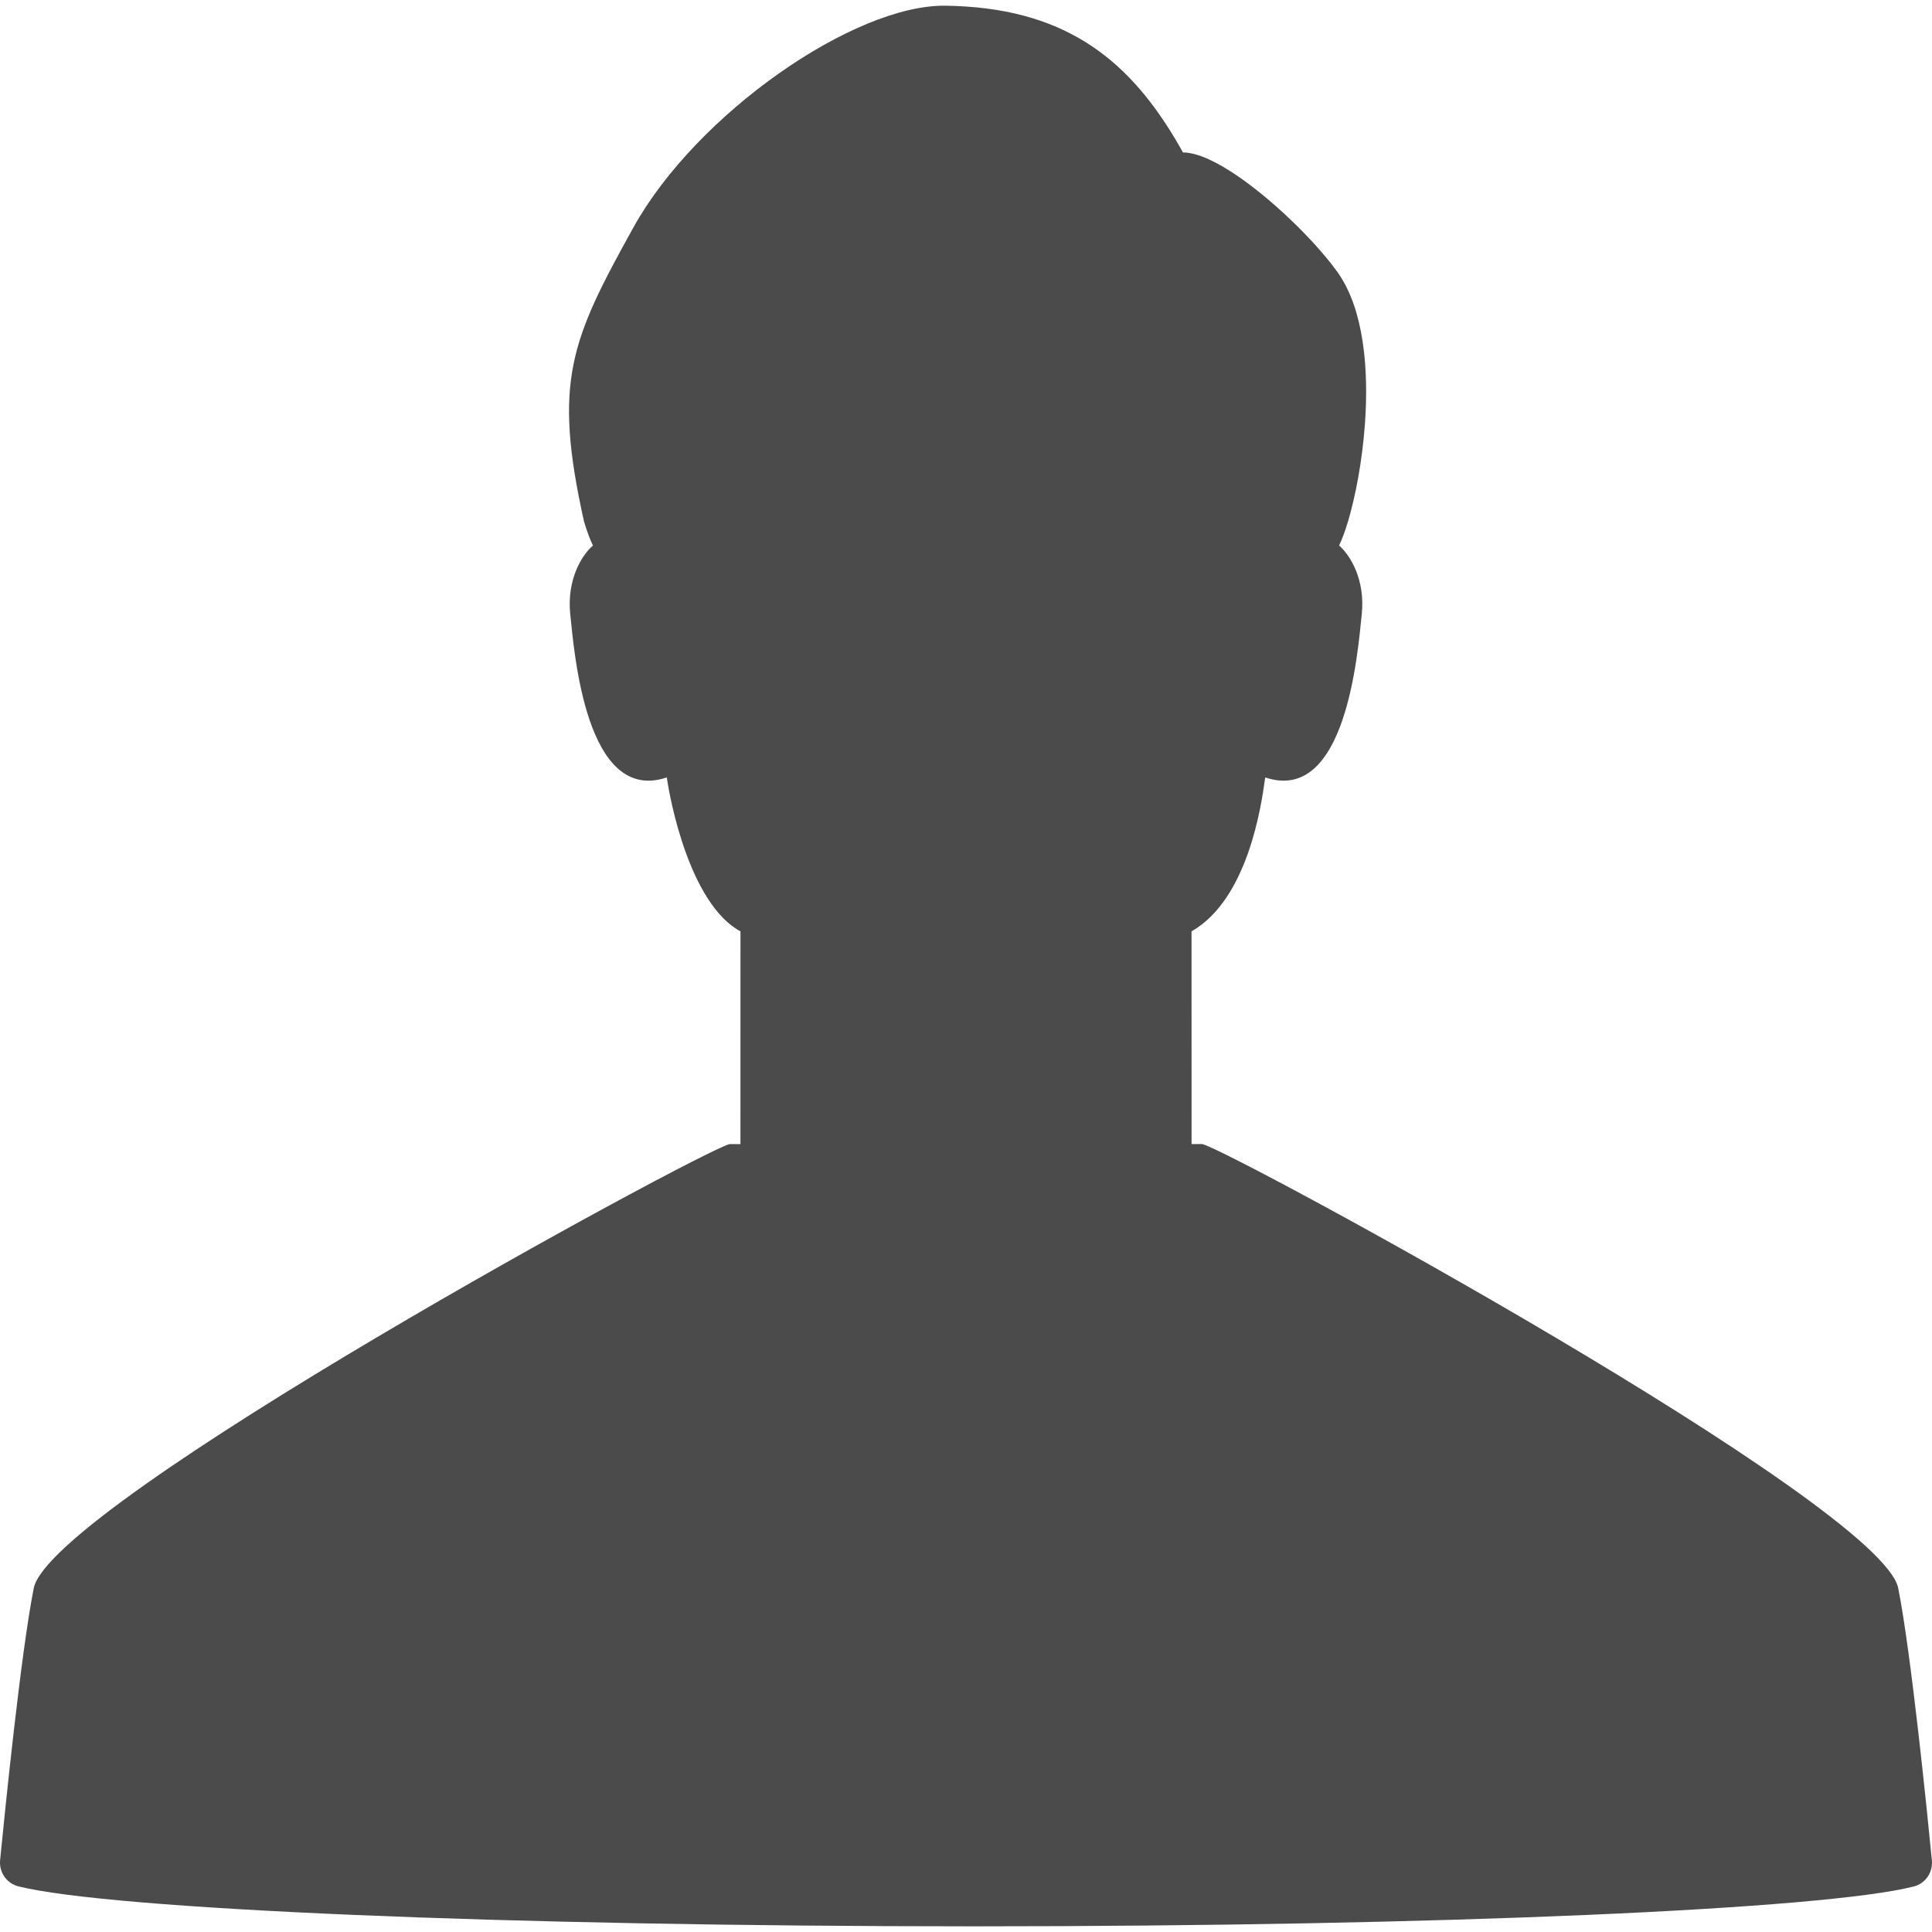 <!--?xml version="1.0" encoding="utf-8"?-->
<!-- Generator: Adobe Illustrator 18.1.1, SVG Export Plug-In . SVG Version: 6.00 Build 0)  -->

<svg version="1.1" id="_x31_0" xmlns="http://www.w3.org/2000/svg" xmlns:xlink="http://www.w3.org/1999/xlink" x="0px" y="0px" viewBox="0 0 512 512" style="width: 256px; height: 256px; opacity: 1;" xml:space="preserve">
<style type="text/css">
	.st0{fill:#374149;}
</style>
<g>
	<path class="st0" d="M503.053,420.894c-4.41-22.278-176.842-115.957-184.421-117.703h-2.855l-0.012-56.37
		c14.938-8.516,18.496-33.363,19.446-40.23c0.031-0.199,0.074-0.355,0.101-0.558c21.418,7.175,24.504-33.125,25.57-43.266
		c0.958-9.187-3.098-15.699-6.015-18.199c0.75-1.527,1.558-3.68,2.343-6.301l0.008-0.008c1.942-6.496,3.774-15.882,4.5-25.836
		c1.058-14.554-0.27-30.347-7.137-40.121c-2.434-3.449-6.137-7.726-10.43-12.007c-9.938-9.91-23.023-19.895-30.652-19.895
		c-12.367-22.25-28.23-36.734-57.492-38.671c-1.758-0.125-3.574-0.195-5.438-0.219c-24.289-0.324-66.062,28.723-82.706,58.766
		c-16.516,29.813-21.406,40.652-13.078,77.984c0,0,0,0,0.008,0.008c0.789,2.621,1.594,4.774,2.344,6.301
		c-2.918,2.5-6.973,9.012-6.012,18.199c1.066,10.144,4.149,50.449,25.574,43.266c0.004,0,0.011,0,0.015-0.004
		c0.84,6.042,6.094,33.507,19.519,40.793l-0.007,56.367v0.003h-2.867c-7.574,1.746-180.007,95.426-184.418,117.703
		c-3.39,17.129-7.594,58.594-8.91,72.042c-0.317,3.219,1.71,6.176,4.847,6.965c24.117,6.047,128.331,10.594,253.238,10.594
		c124.675,0,225.502-4.531,249.054-10.562c3.11-0.797,5.11-3.758,4.797-6.953C510.655,479.577,506.449,438.038,503.053,420.894z" style="fill: rgb(75, 75, 75);"></path>
</g>
</svg>
